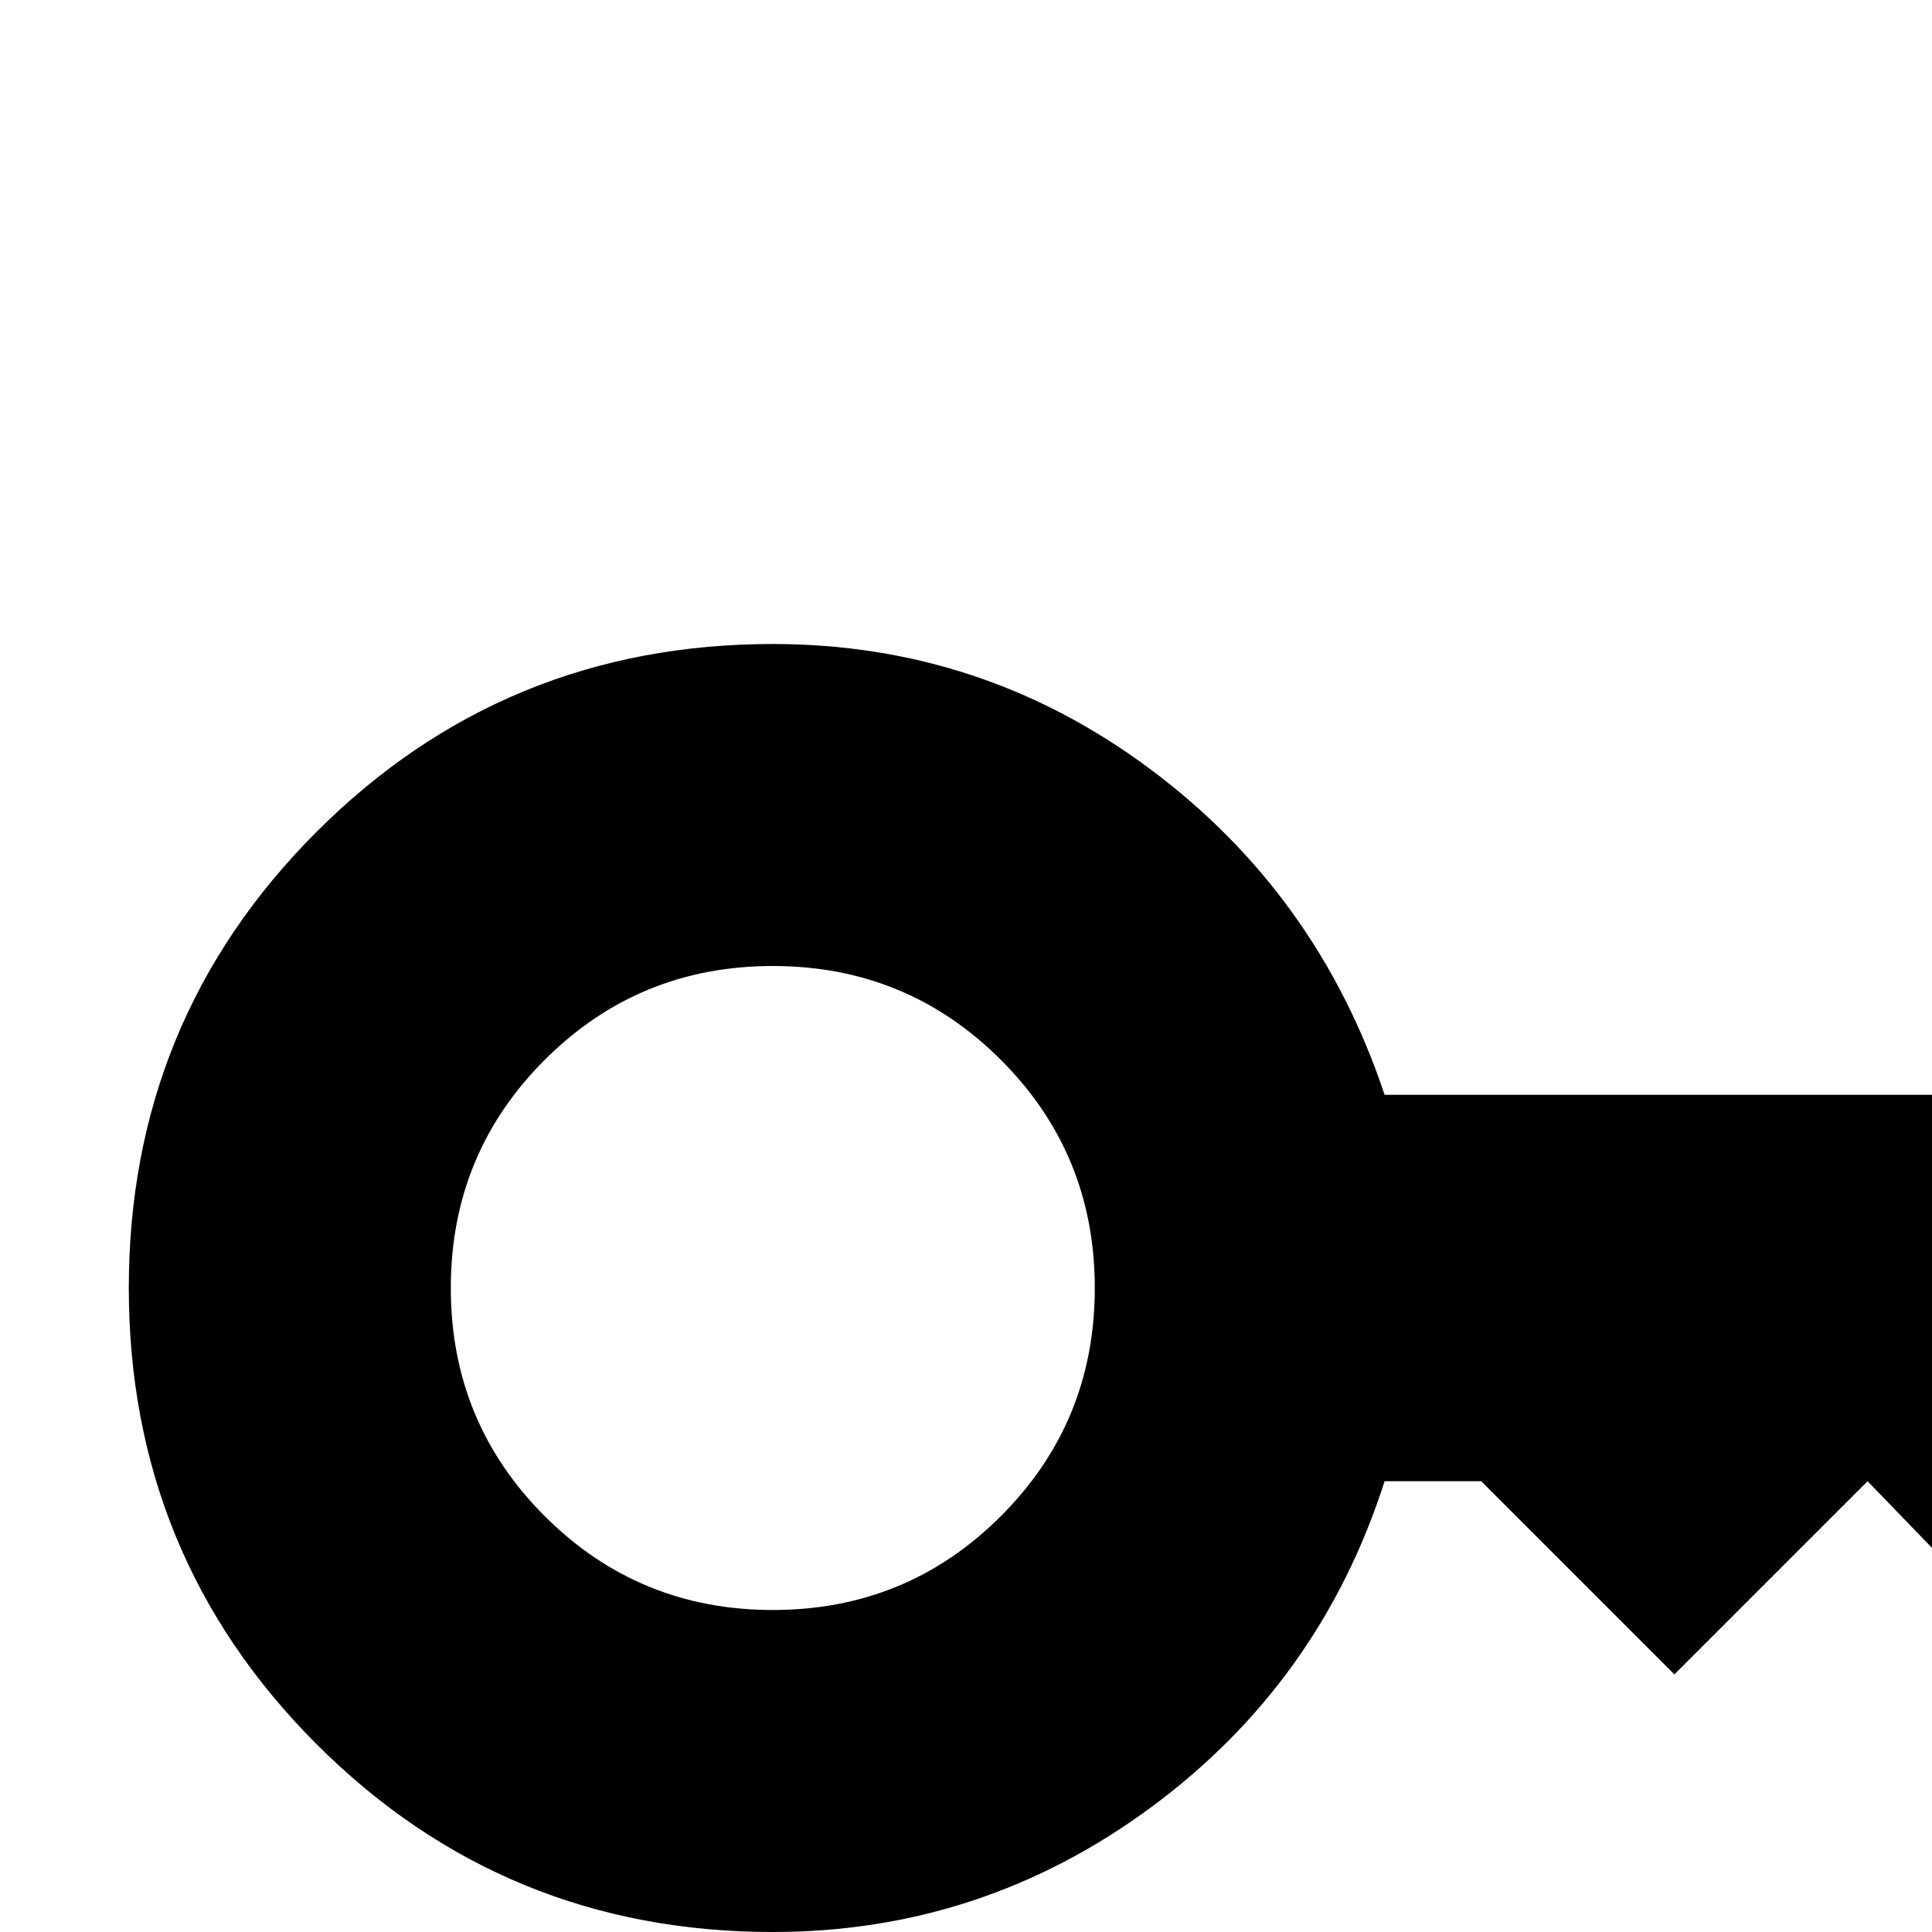 <svg xmlns="http://www.w3.org/2000/svg" height="15" width="15"><path d="M6 12.5q-1.042 0-1.771-.729Q3.5 11.042 3.5 10q0-1.042.729-1.771Q4.958 7.5 6 7.5q1.042 0 1.771.729Q8.5 8.958 8.5 10q0 1.042-.729 1.771Q7.042 12.5 6 12.5ZM6 15q1.625 0 2.938-.969 1.312-.969 1.812-2.531h.75L13 13l1.5-1.5 1.75 1.812L19 10l-1.5-1.5h-6.75q-.521-1.562-1.823-2.531Q7.625 5 6 5 3.917 5 2.458 6.458 1 7.917 1 10q0 2.083 1.458 3.542Q3.917 15 6 15Z"/></svg>